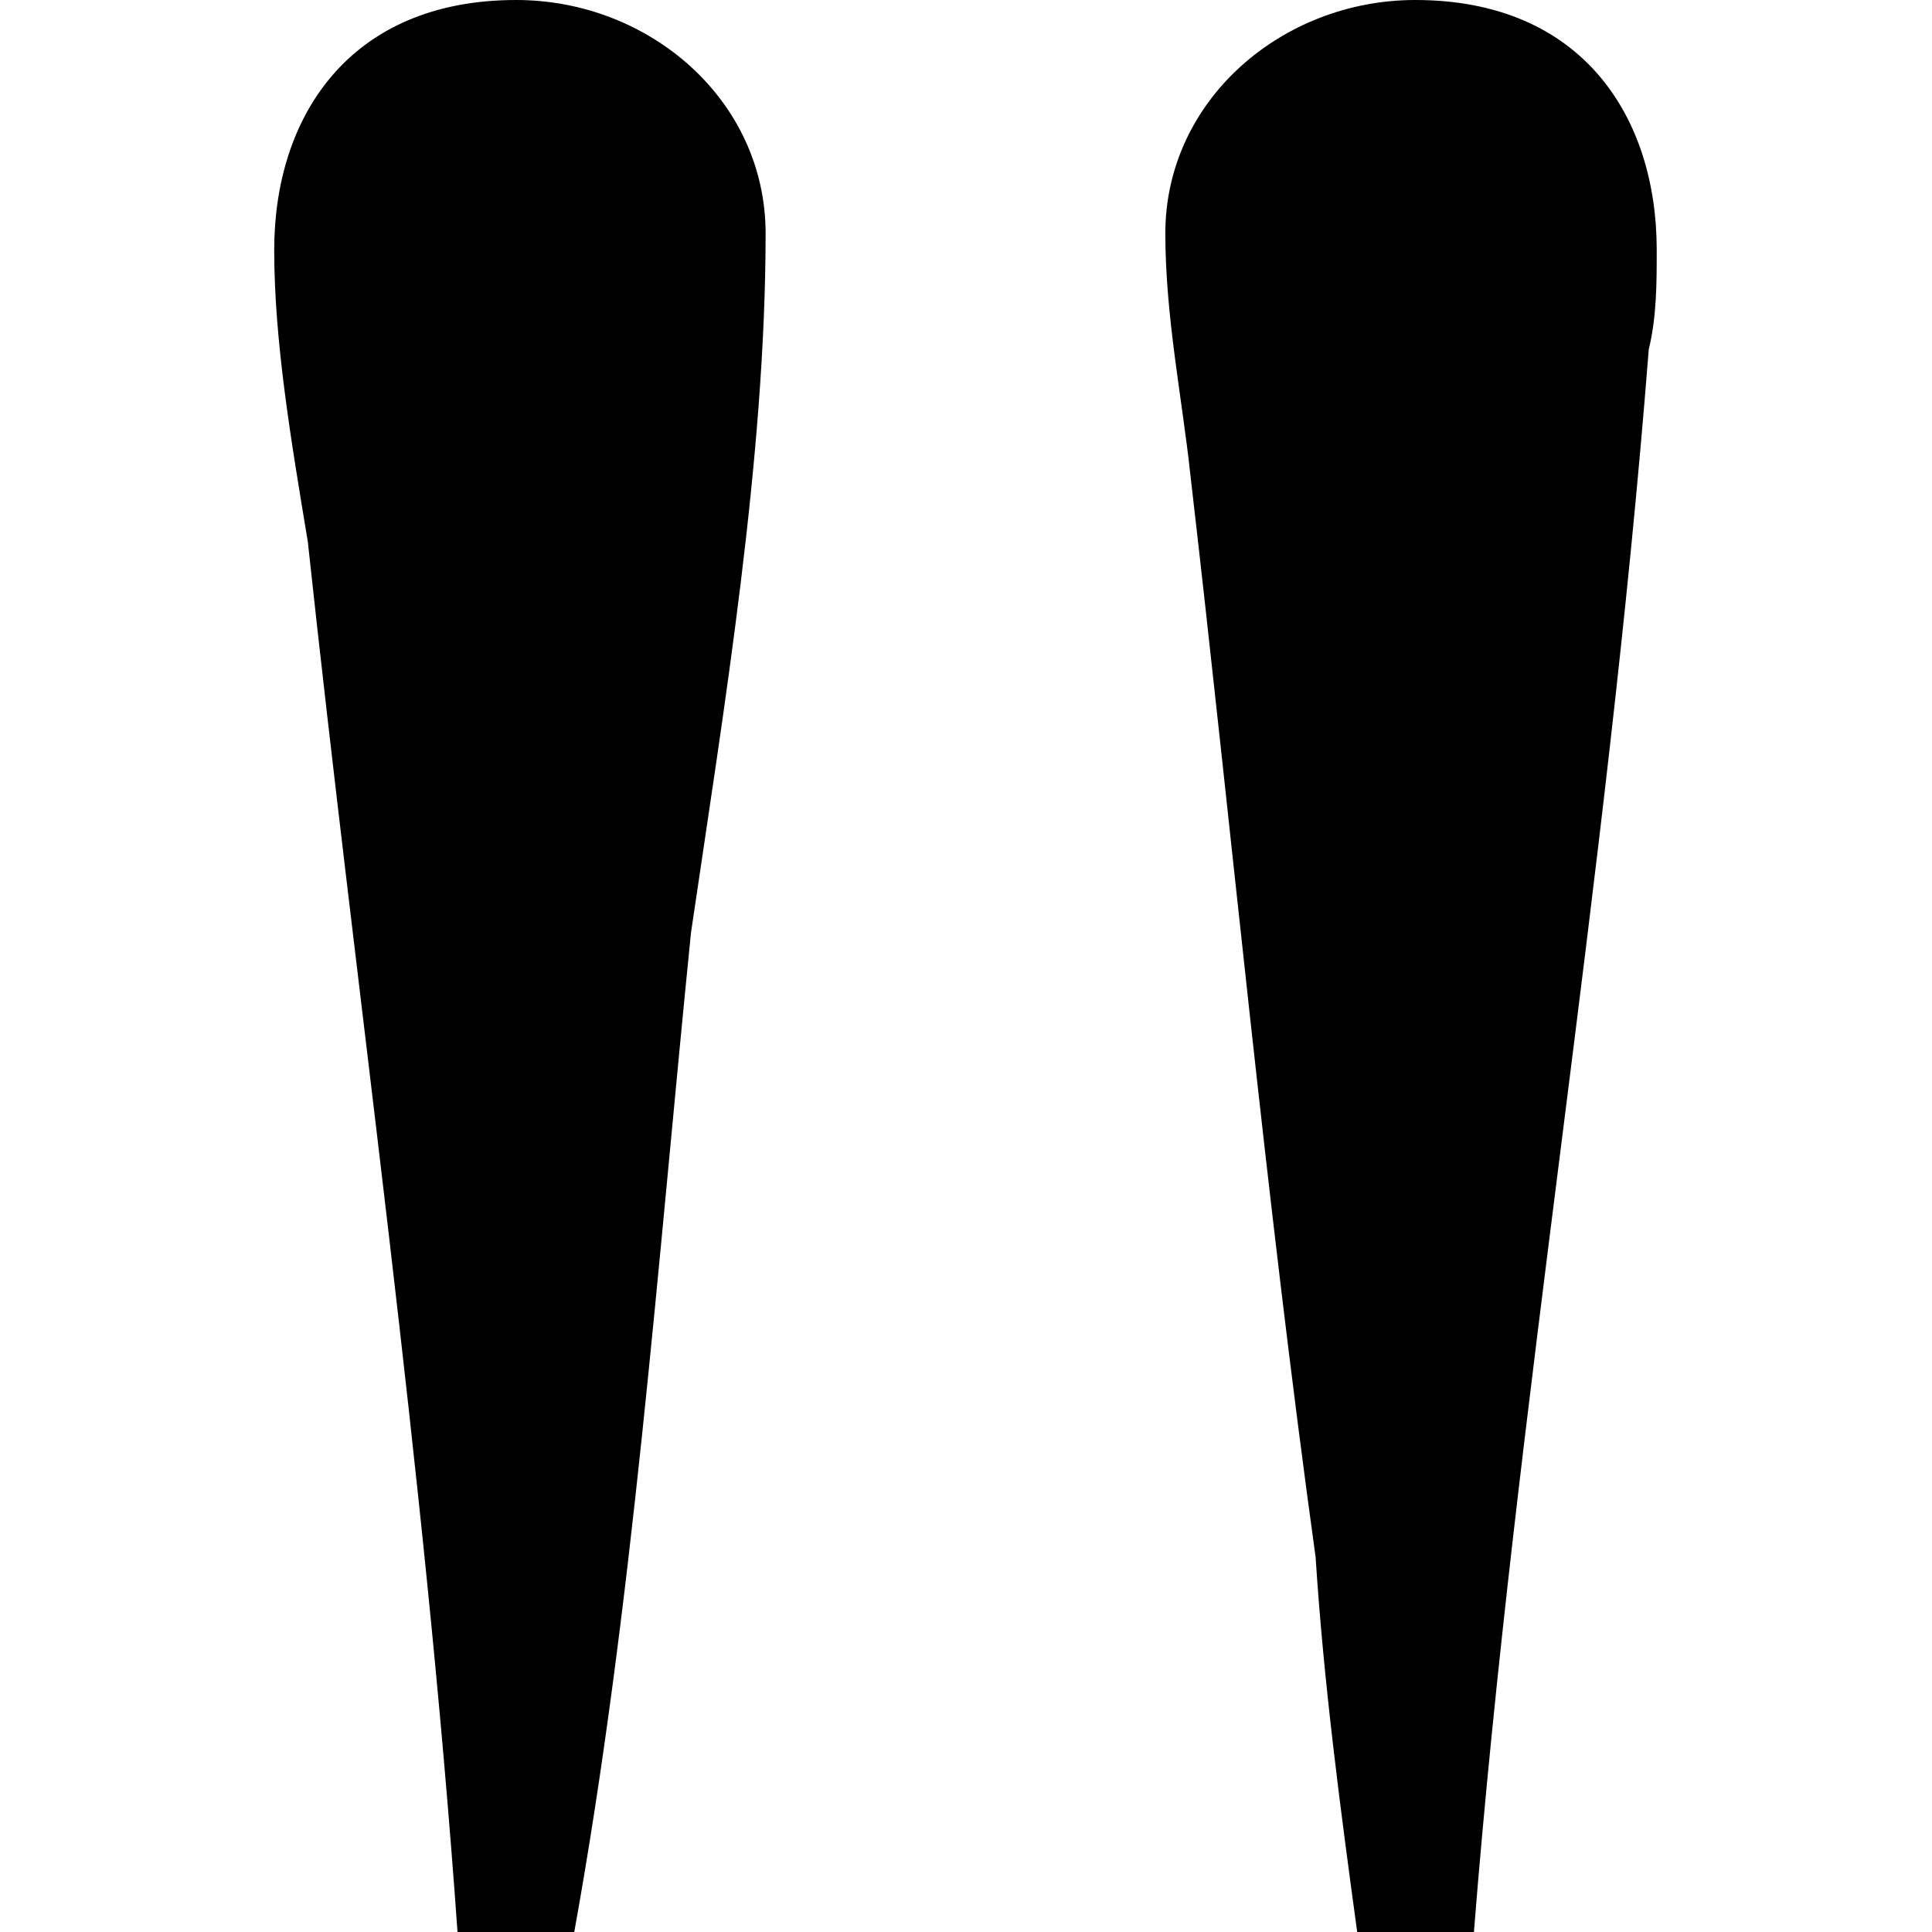 <svg xmlns="http://www.w3.org/2000/svg" xmlns:xlink="http://www.w3.org/1999/xlink" width="64" height="64" viewBox="0 0 2.594 3.625"><svg overflow="visible" x="-1.188" y="7.094"><path style="stroke:none" d="M1.531-3.469h.219c.11-.61.156-1.25.219-1.875.062-.422.14-.89.14-1.312 0-.25-.218-.438-.468-.438-.313 0-.454.219-.454.469 0 .172.032.36.063.547.094.875.219 1.734.281 2.61zm1.688 0h.219c.078-.984.25-1.969.328-2.969.015-.062.015-.125.015-.187 0-.25-.14-.469-.453-.469-.25 0-.469.188-.469.438 0 .156.032.312.047.453.078.672.14 1.344.235 2.031.015.234.046.469.078.703zm0 0"/></svg></svg>